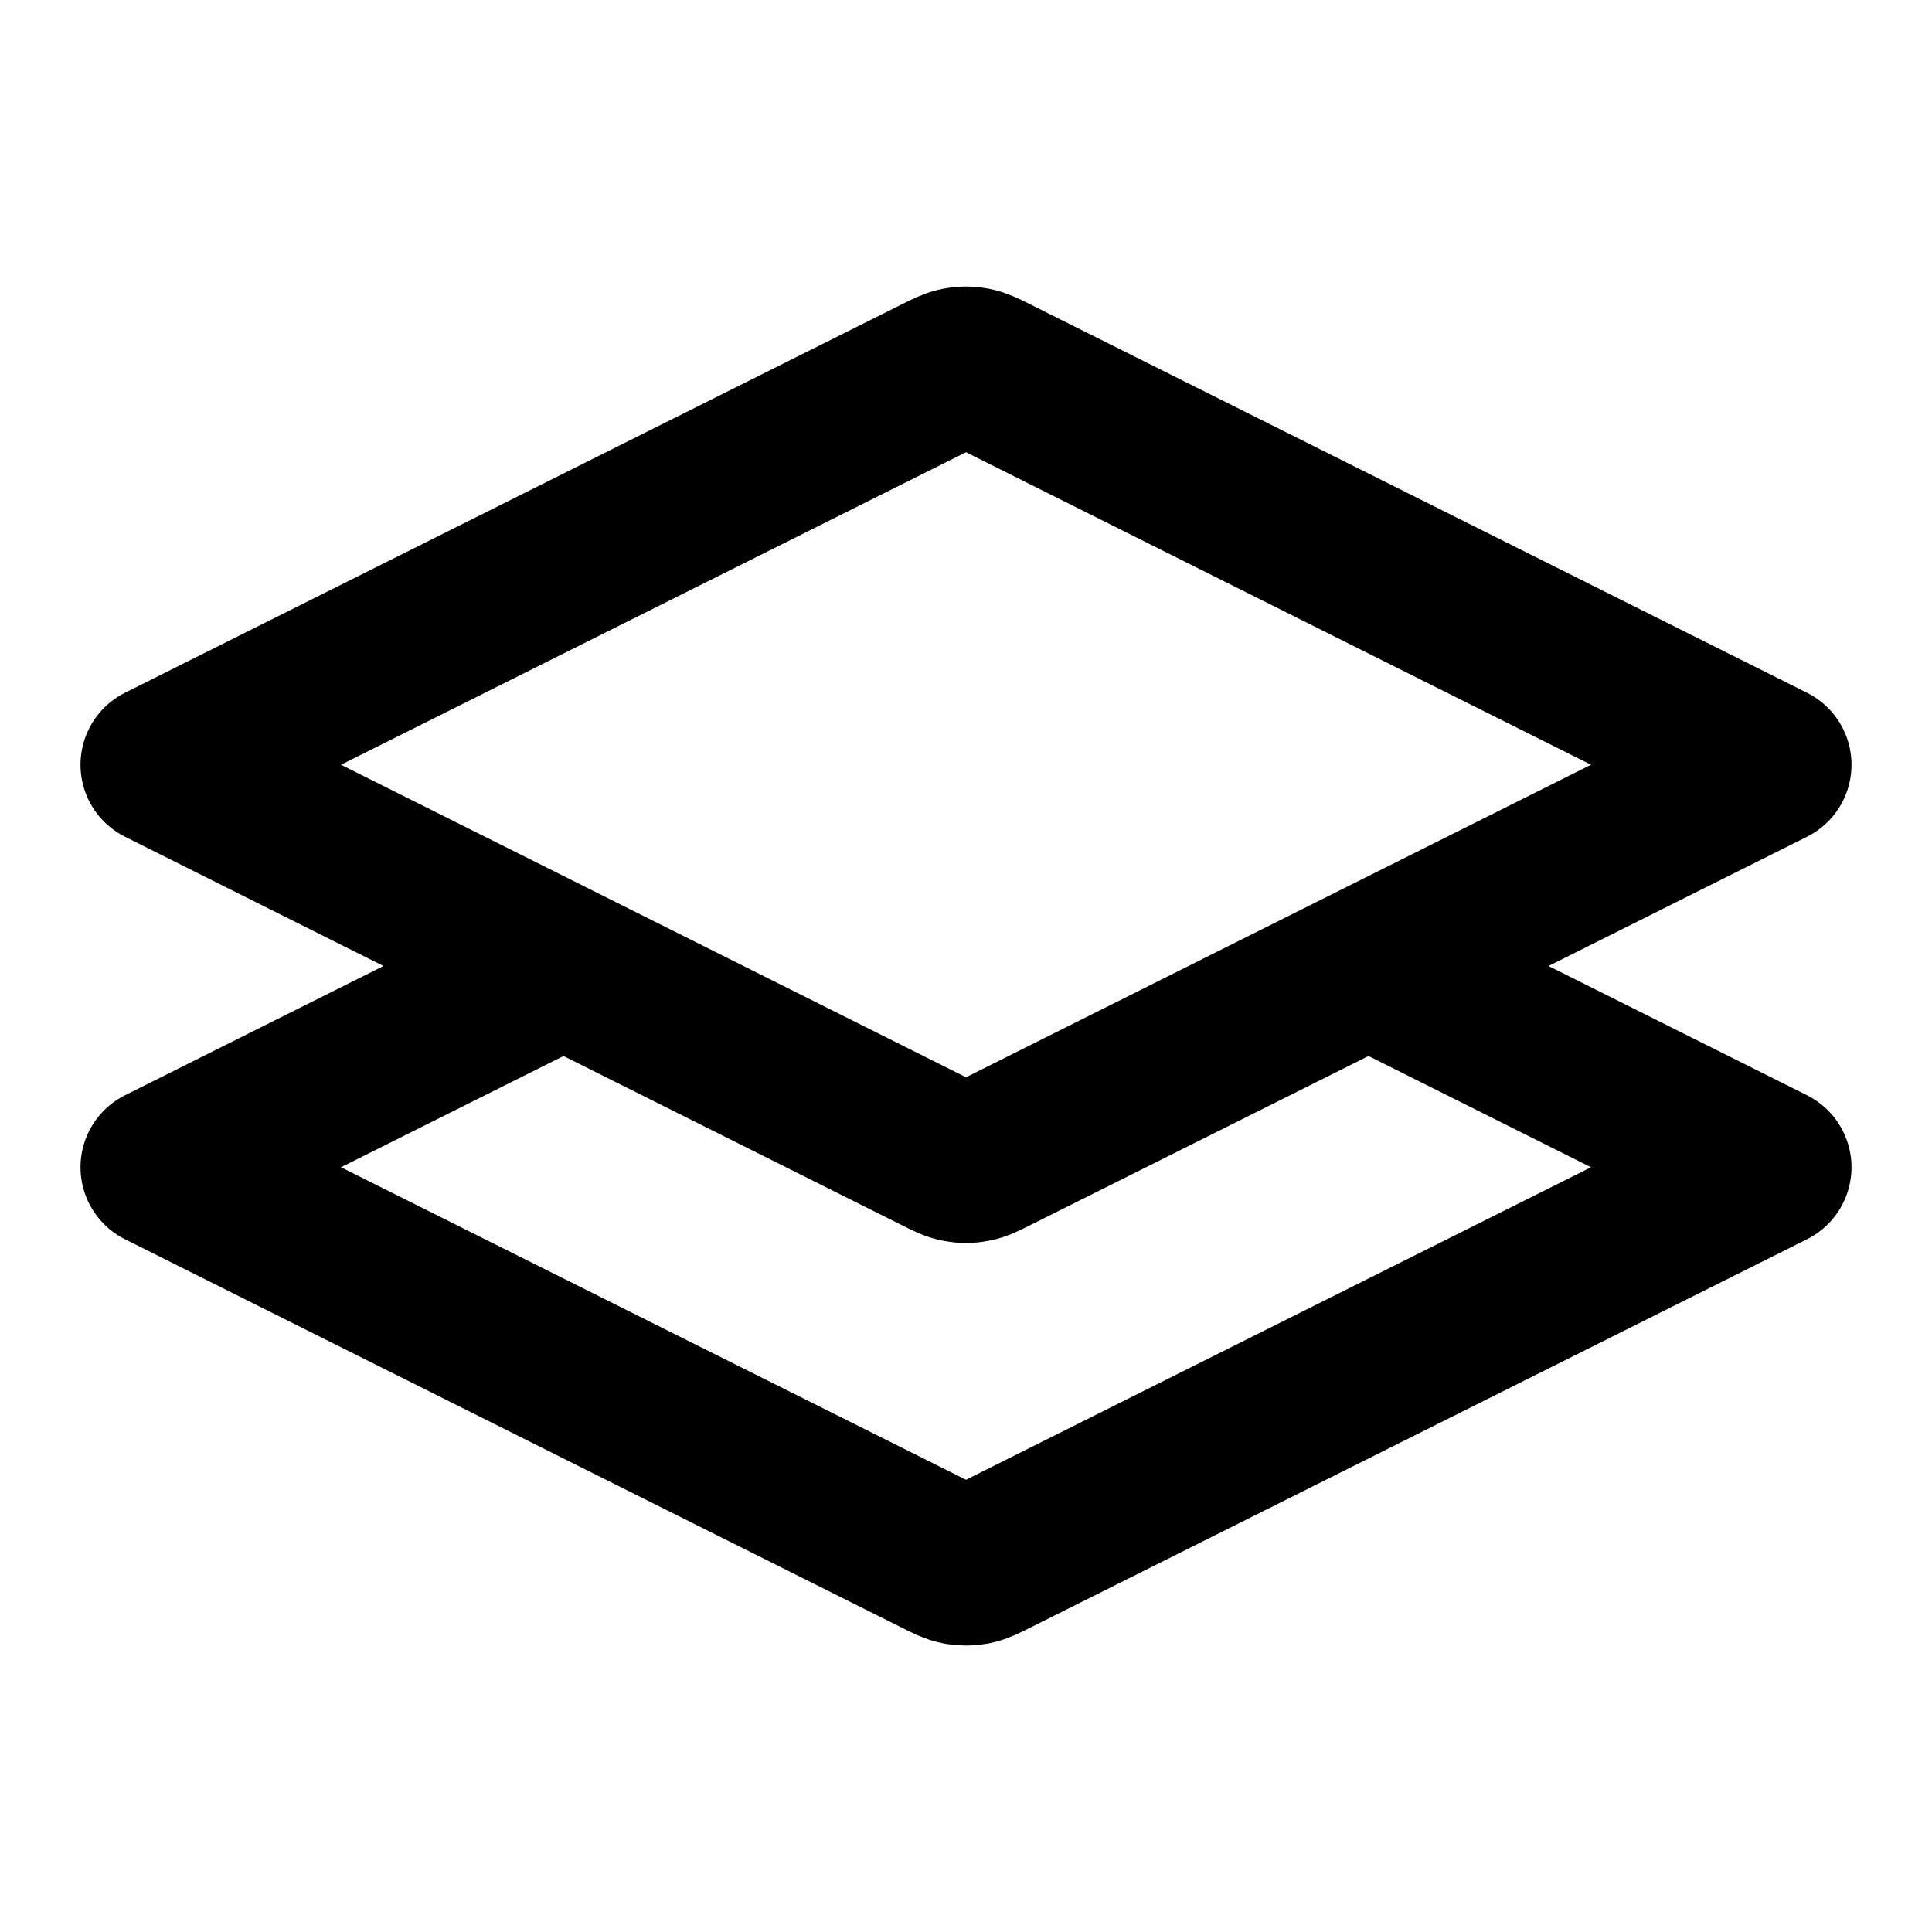<svg
  xmlns="http://www.w3.org/2000/svg"
  width="24"
  height="24"
  viewBox="0 0 24 24"
  fill="none"
  stroke="currentColor"
  stroke-width="2"
  stroke-linecap="round"
  stroke-linejoin="round"
>
  <path d="M7 12L2 14.5L11.642 19.321C11.773 19.387 11.839 19.42 11.908 19.433C11.969 19.444 12.031 19.444 12.092 19.433C12.161 19.42 12.227 19.387 12.358 19.321L22 14.5L17 12M2 9.5L11.642 4.679C11.773 4.613 11.839 4.581 11.908 4.568C11.969 4.556 12.031 4.556 12.092 4.568C12.161 4.581 12.227 4.613 12.358 4.679L22 9.5L12.358 14.321C12.227 14.387 12.161 14.42 12.092 14.432C12.031 14.444 11.969 14.444 11.908 14.432C11.839 14.42 11.773 14.387 11.642 14.321L2 9.5Z"/>
</svg>
